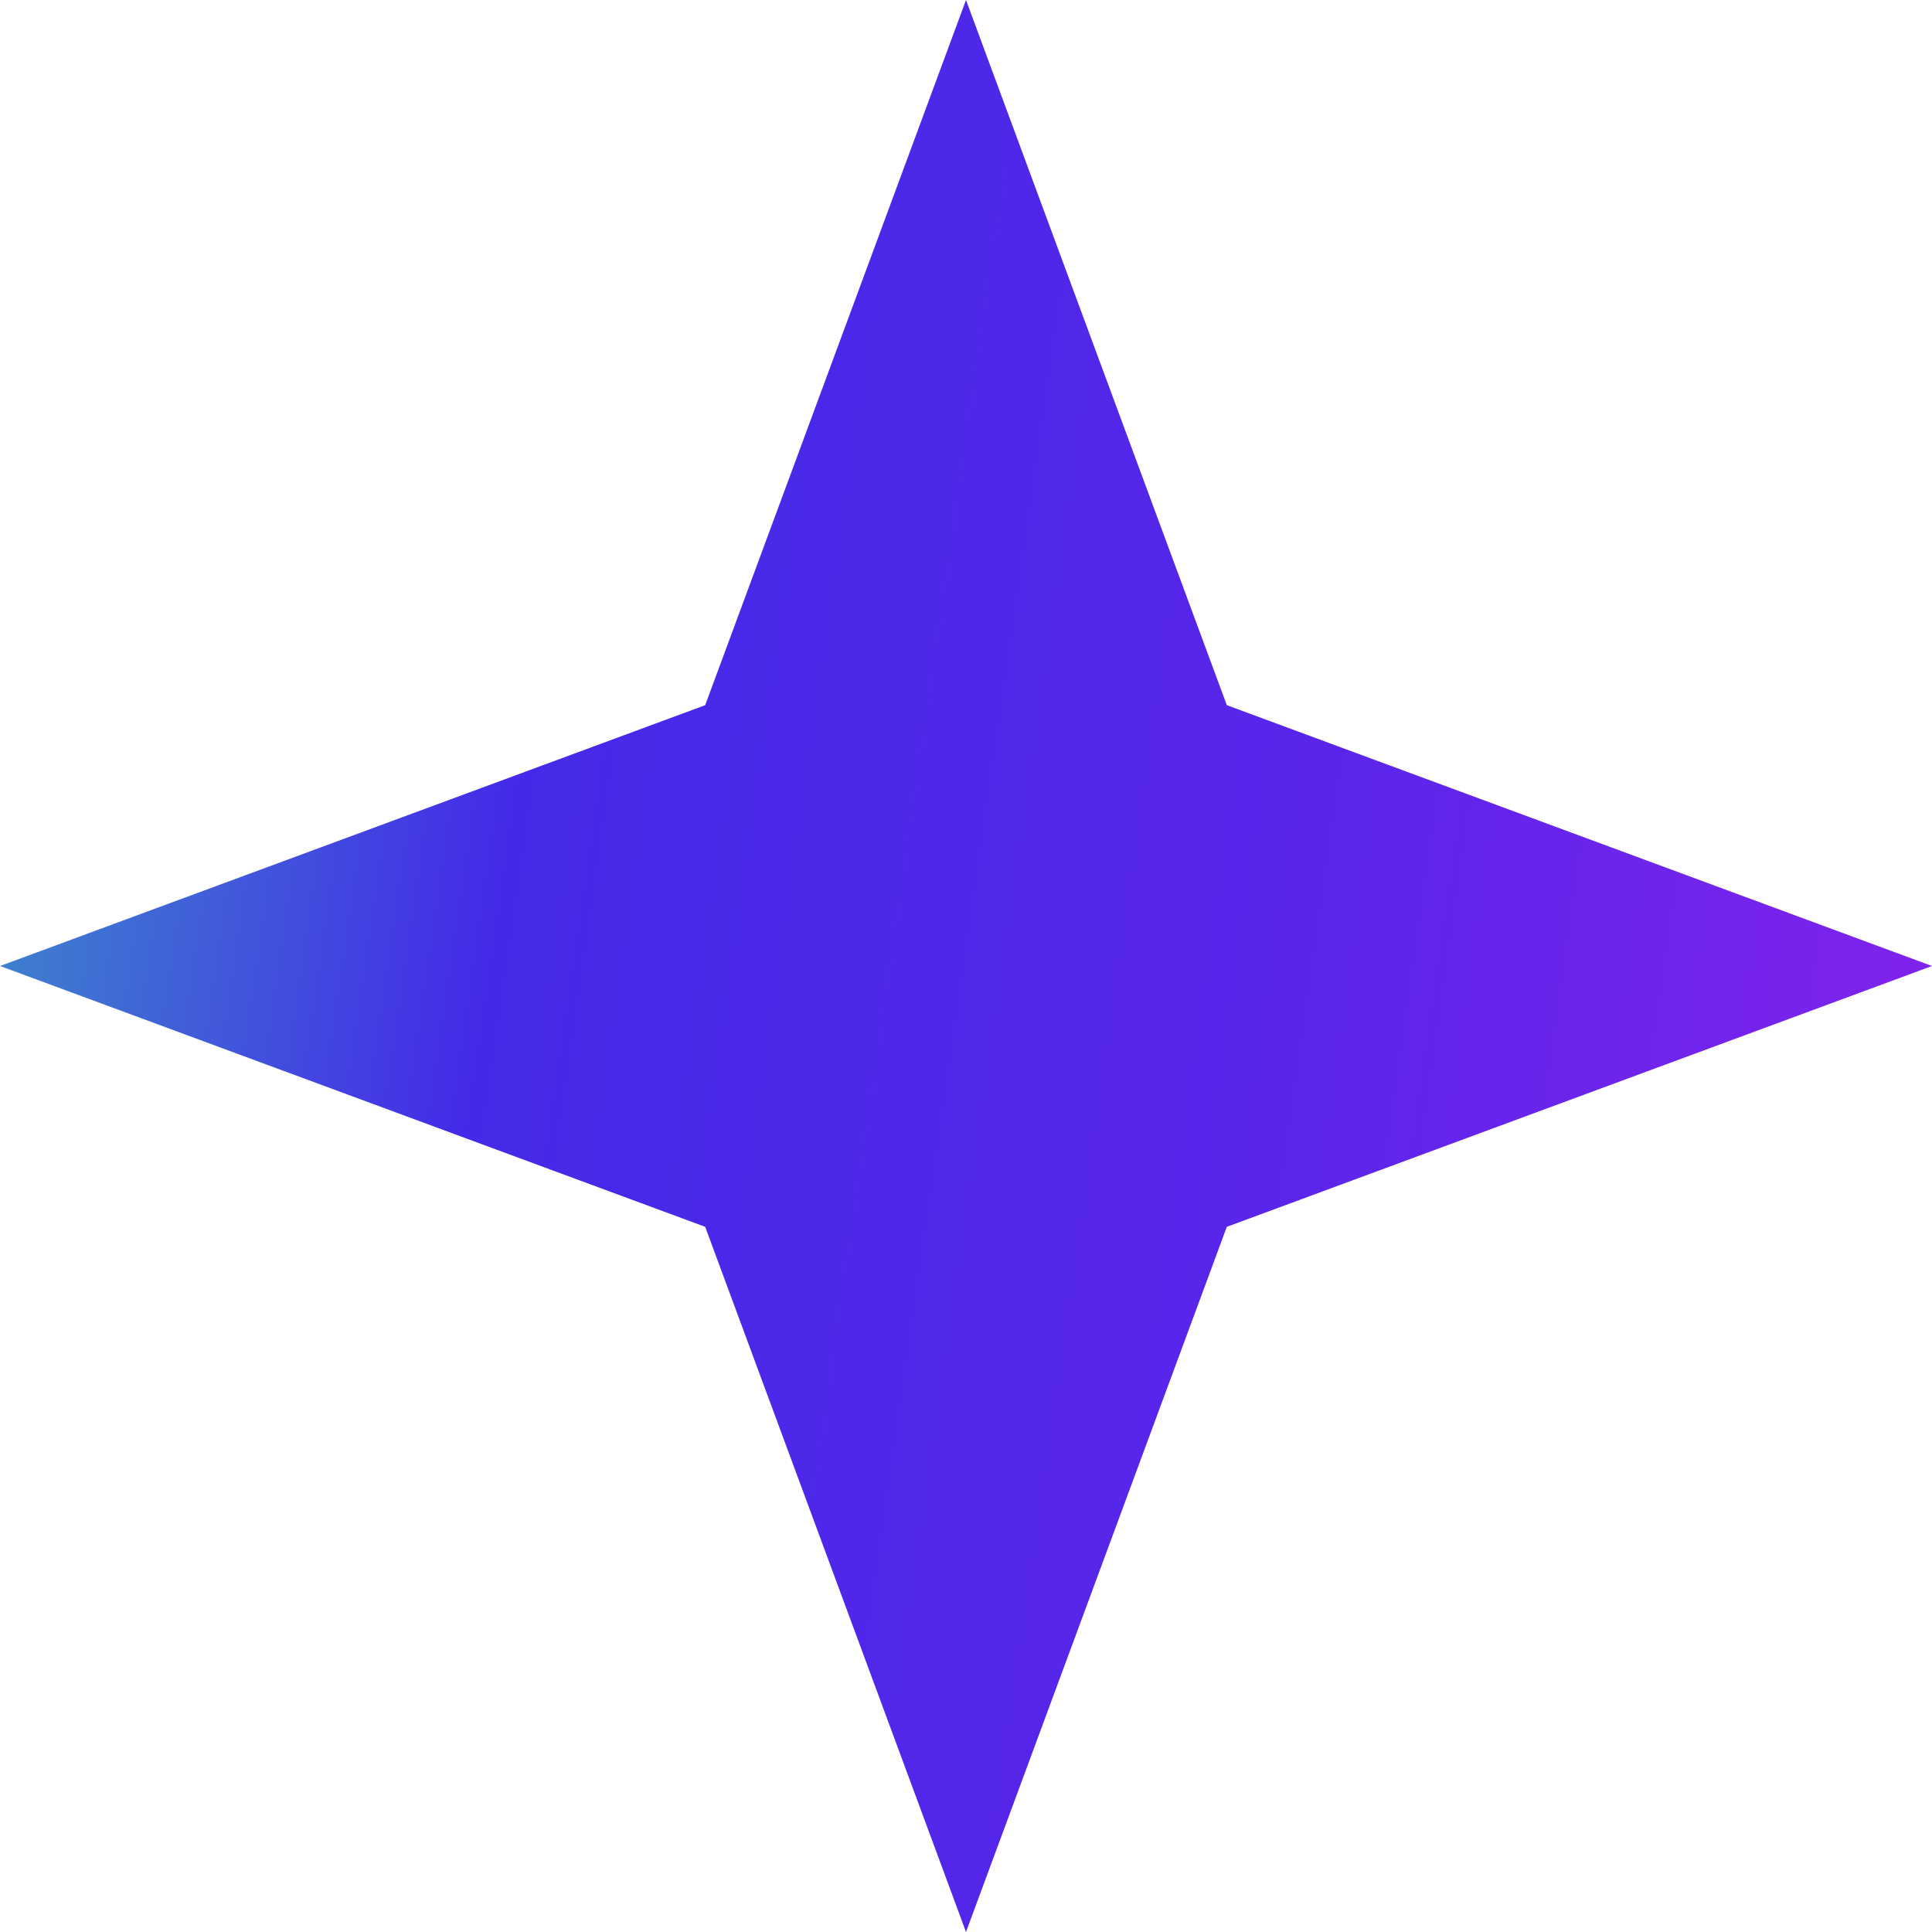 <svg width="9" height="9" viewBox="0 0 9 9" fill="none" xmlns="http://www.w3.org/2000/svg">
<path d="M4.5 0L5.715 3.285L9 4.5L5.715 5.715L4.5 9L3.285 5.715L0 4.5L3.285 3.285L4.5 0Z" fill="url(#paint0_linear_7545_127274)"/>
<defs>
<linearGradient id="paint0_linear_7545_127274" x1="-0.748" y1="-8.036" x2="12.926" y2="-6.056" gradientUnits="userSpaceOnUse">
<stop stop-color="#38E0B2"/>
<stop offset="0.347" stop-color="#442AE8"/>
<stop offset="0.614" stop-color="#5925EB"/>
<stop offset="1" stop-color="#9E21EE"/>
</linearGradient>
</defs>
</svg>
